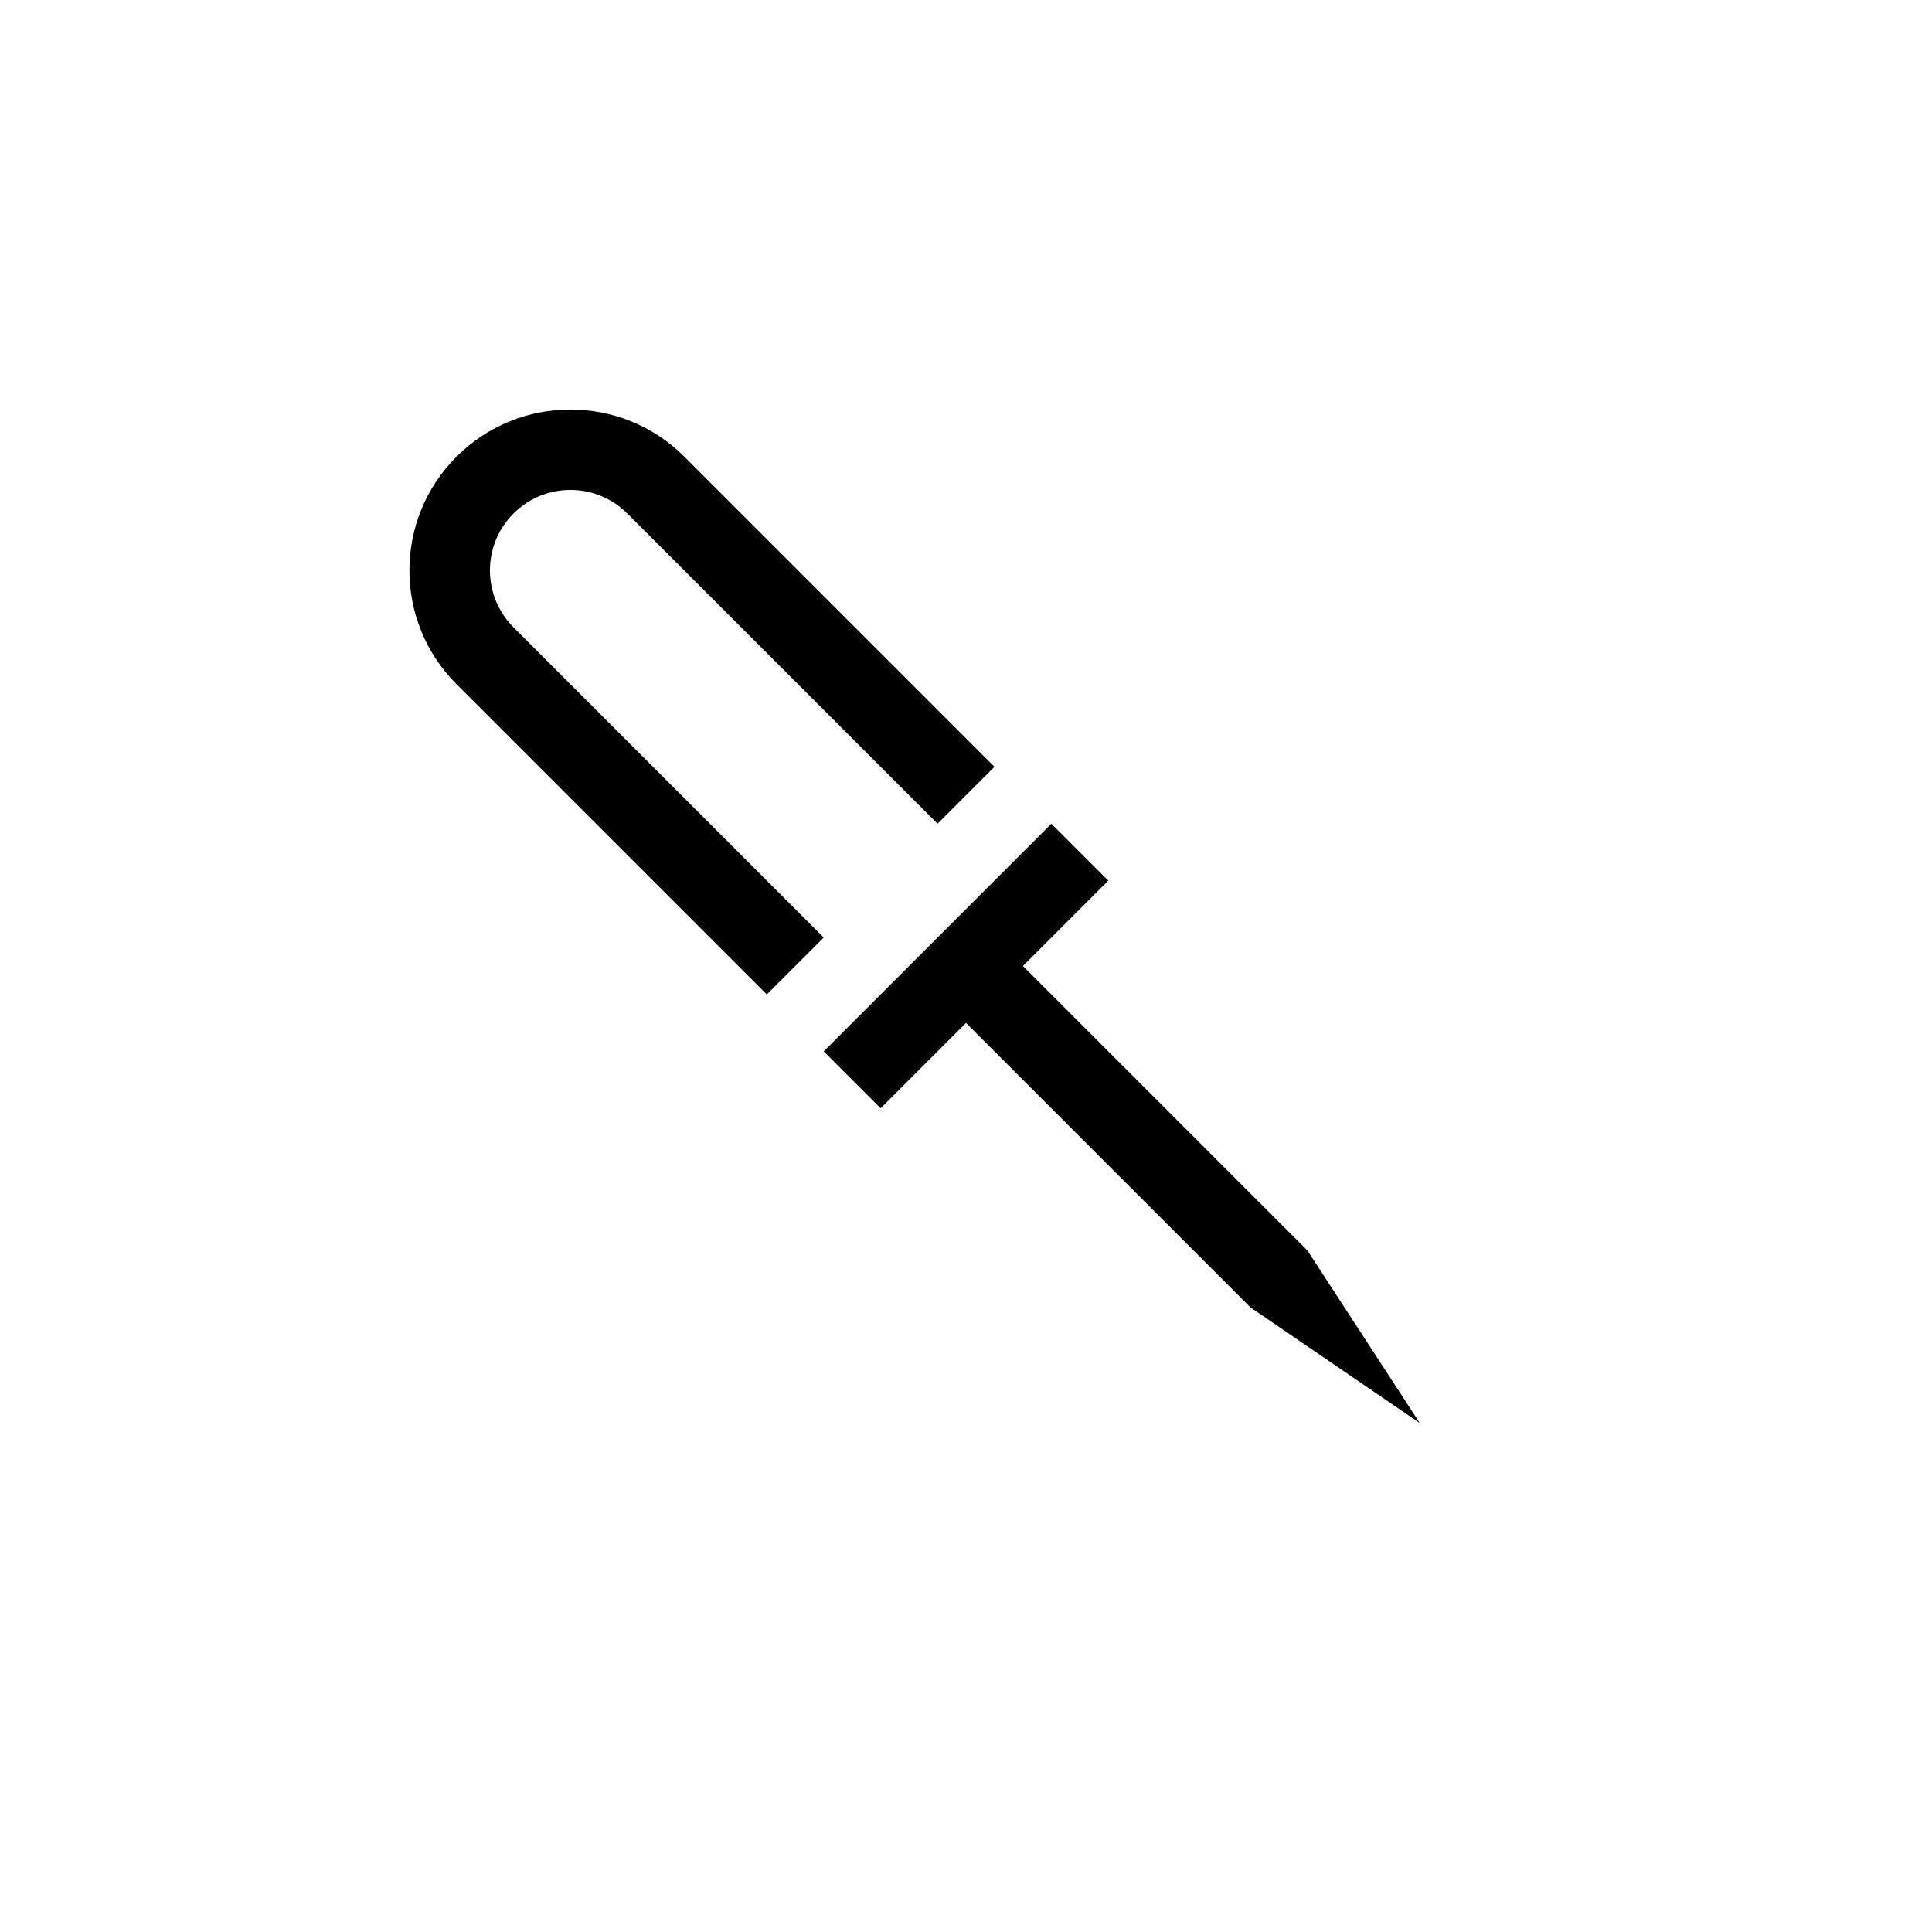 <?xml version="1.0" encoding="UTF-8"?>
<svg xmlns="http://www.w3.org/2000/svg" xmlns:xlink="http://www.w3.org/1999/xlink" width="48pt" height="48pt" viewBox="0 0 48 48" version="1.1">
<g id="surface1">
<path style=" stroke:none;fill-rule:nonzero;fill:rgb(0%,0%,0%);fill-opacity:1;" d="M 24 25.414 L 31.07 32.484 L 35.273 35.355 L 32.484 31.07 L 25.414 24 L 27.535 21.879 L 26.121 20.465 L 20.465 26.121 L 21.879 27.535 Z M 20.465 23.293 L 19.051 24.707 L 11.344 17 C 9.781 15.441 9.781 12.902 11.344 11.344 C 12.902 9.785 15.441 9.785 17 11.344 L 24.707 19.051 L 23.293 20.465 L 15.586 12.758 C 14.805 11.977 13.535 11.977 12.758 12.758 C 11.977 13.535 11.977 14.805 12.758 15.586 Z M 20.465 23.293 "/>
</g>
</svg>
